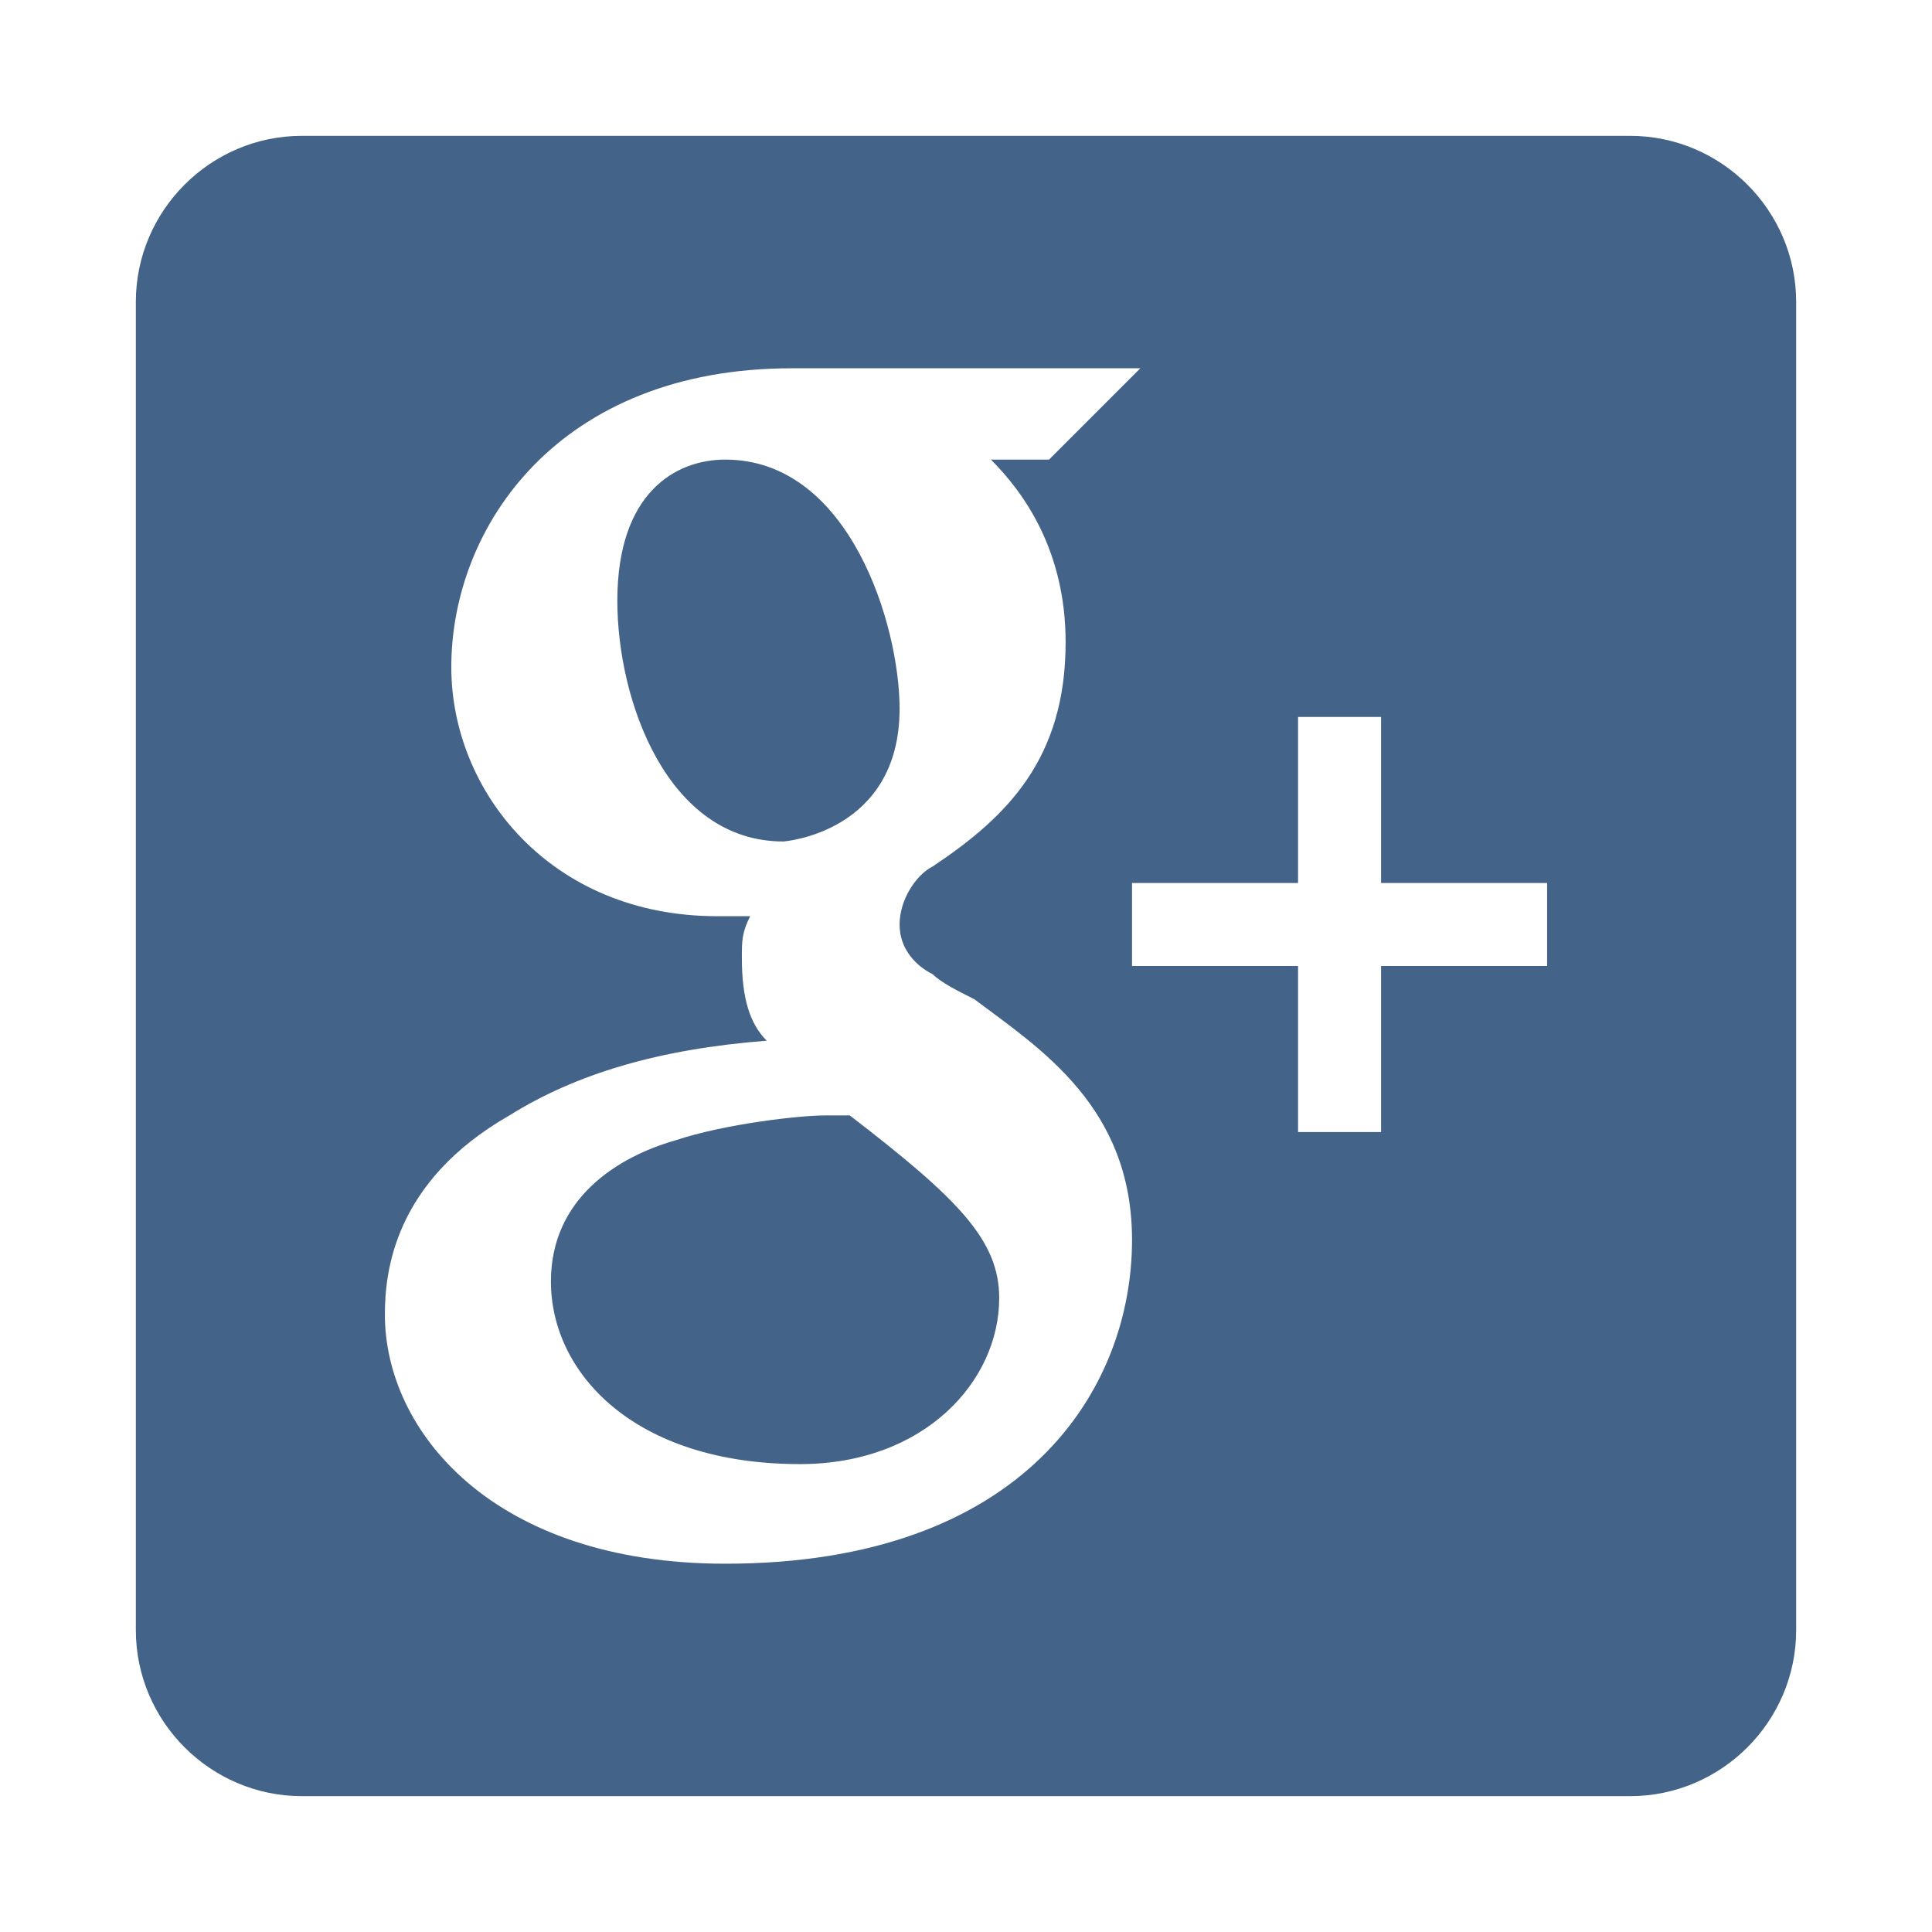 <?xml version="1.0" encoding="UTF-8"?>
<svg width="256px" height="256px" viewBox="0 0 256 256" version="1.1" xmlns="http://www.w3.org/2000/svg" xmlns:xlink="http://www.w3.org/1999/xlink">
    <!-- Generator: Sketch 51.2 (57519) - http://www.bohemiancoding.com/sketch -->
    <title>gplus</title>
    <desc>Created with Sketch.</desc>
    <defs></defs>
    <g id="gplus" stroke="none" stroke-width="1" fill="none" fill-rule="evenodd">
        <g id="post-gplus" transform="translate(18, 18)" fill="#446389">
            <path d="M101.2,75.9 C101.2,64.9 94.6,42.9 78.1,42.9 C71.5,42.9 63.8,47.3 63.8,61.6 C63.8,74.8 70.4,93.5 85.8,93.5 C85.8,93.5 101.2,92.4 101.2,75.9 L101.2,75.9 Z M94.6,129.8 L91.3,129.8 L91.3,129.8 C88,129.8 78.1,130.9 71.5,133.1 C63.8,135.3 55,140.8 55,151.8 C55,163.9 66,176 88,176 C104.5,176 114.4,165 114.4,154 C114.4,146.3 108.9,140.8 94.6,129.8 L94.6,129.8 Z M198,0 L22,0 C9.9,0 0,9.9 0,22 L0,198 C0,210.1 9.9,220 22,220 L198,220 C210.1,220 220,210.1 220,198 L220,22 C220,9.9 210.1,0 198,0 L198,0 Z M78.1,189.2 C47.3,189.2 33,171.6 33,156.2 C33,150.7 34.1,138.6 49.5,129.8 C58.3,124.3 69.3,121 83.6,119.9 C81.4,117.7 80.3,114.4 80.3,108.9 C80.3,106.7 80.3,105.6 81.4,103.4 L77,103.4 C55,103.4 41.8,86.9 41.8,70.4 C41.8,51.7 56.1,30.8 86.9,30.8 L133.1,30.8 L129.8,34.1 L122.1,41.8 L121,42.9 L113.3,42.9 C117.7,47.3 123.2,55 123.2,67.1 C123.2,82.5 115.5,90.2 105.6,96.8 C103.4,97.9 101.2,101.2 101.2,104.5 C101.2,107.8 103.4,110 105.6,111.1 C106.7,112.2 108.9,113.3 111.1,114.4 C119.9,121 132,128.7 132,146.3 C132,166.1 117.7,189.2 78.1,189.2 L78.1,189.2 Z M187,110 L165,110 L165,132 L154,132 L154,110 L132,110 L132,99 L154,99 L154,77 L165,77 L165,99 L187,99 L187,110 L187,110 Z" id="Shape"></path>
        </g>
    </g>
</svg>